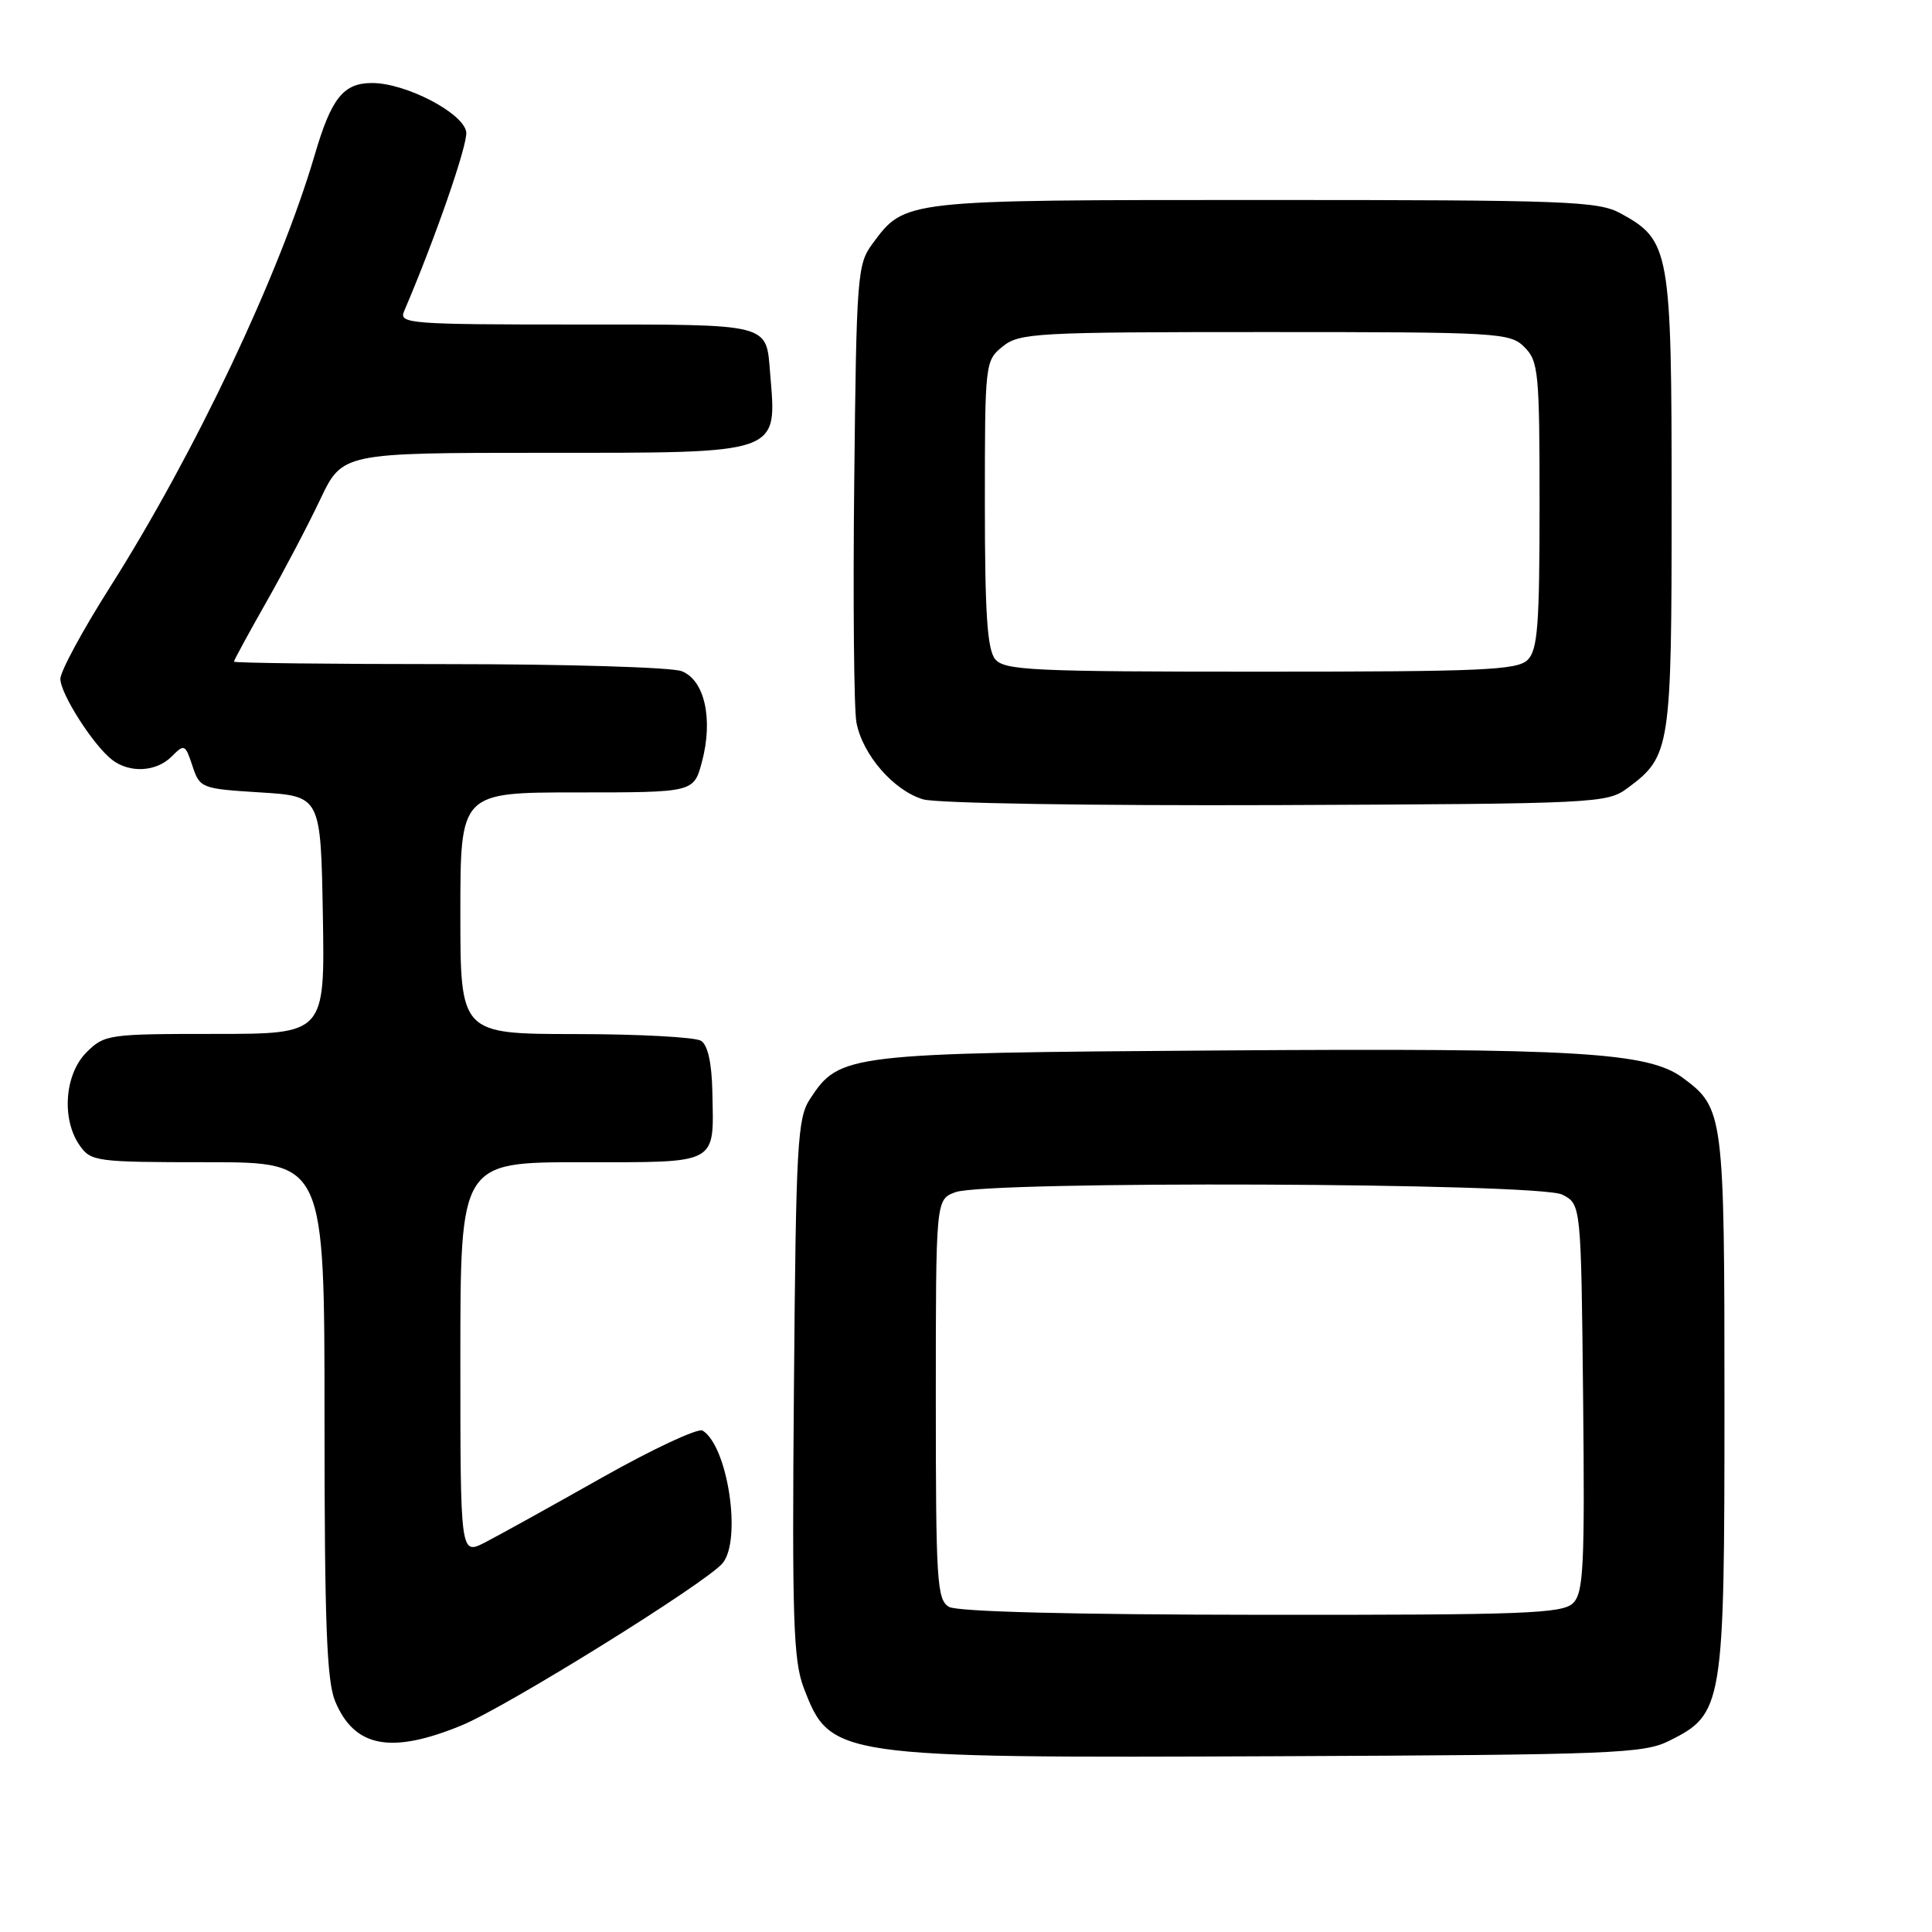<?xml version="1.0" encoding="UTF-8" standalone="no"?>
<!DOCTYPE svg PUBLIC "-//W3C//DTD SVG 1.1//EN" "http://www.w3.org/Graphics/SVG/1.1/DTD/svg11.dtd" >
<svg xmlns="http://www.w3.org/2000/svg" xmlns:xlink="http://www.w3.org/1999/xlink" version="1.1" viewBox="0 0 256 256">
 <g >
 <path fill="currentColor"
d=" M 221.17 230.67 C 228.34 227.11 228.50 226.12 228.50 186.00 C 228.50 147.56 228.41 146.83 222.97 142.81 C 218.38 139.42 208.98 138.86 161.84 139.19 C 112.08 139.53 111.26 139.63 107.33 145.62 C 105.66 148.16 105.47 151.51 105.20 183.93 C 104.94 214.59 105.12 220.03 106.50 223.65 C 110.03 232.87 110.56 232.95 169.00 232.71 C 213.72 232.52 217.79 232.36 221.17 230.67 Z  M 61.17 228.62 C 67.16 226.16 93.62 209.71 95.75 207.13 C 98.31 204.03 96.44 191.63 93.10 189.56 C 92.50 189.19 86.49 192.00 79.75 195.80 C 73.01 199.61 66.04 203.47 64.25 204.39 C 61.00 206.05 61.00 206.05 61.00 180.03 C 61.00 154.00 61.00 154.00 77.03 154.00 C 95.40 154.00 94.58 154.44 94.39 144.64 C 94.31 140.84 93.79 138.48 92.89 137.91 C 92.12 137.43 84.64 137.02 76.25 137.02 C 61.00 137.00 61.00 137.00 61.00 121.00 C 61.00 105.00 61.00 105.00 76.46 105.00 C 91.92 105.00 91.92 105.00 93.00 100.99 C 94.53 95.31 93.37 90.09 90.31 88.93 C 88.97 88.42 75.07 88.00 59.43 88.00 C 43.80 88.00 31.00 87.85 31.00 87.67 C 31.00 87.49 32.91 83.97 35.25 79.85 C 37.59 75.73 40.82 69.58 42.43 66.18 C 45.37 60.00 45.37 60.00 72.11 60.00 C 103.69 60.00 102.94 60.26 102.05 49.50 C 101.50 42.78 102.38 43.00 76.36 43.00 C 54.29 43.00 52.83 42.89 53.54 41.25 C 57.62 31.74 62.00 19.11 61.78 17.50 C 61.43 14.99 53.78 11.00 49.31 11.00 C 45.50 11.00 43.91 12.99 41.71 20.50 C 37.05 36.37 25.85 60.02 14.52 77.89 C 10.93 83.55 8.00 88.97 8.00 89.95 C 8.00 91.94 12.40 98.81 14.88 100.70 C 17.22 102.48 20.73 102.27 22.75 100.24 C 24.42 98.55 24.55 98.61 25.50 101.49 C 26.48 104.44 26.66 104.51 34.50 105.00 C 42.50 105.50 42.50 105.50 42.78 121.25 C 43.05 137.00 43.05 137.00 28.48 137.00 C 14.34 137.00 13.84 137.07 11.45 139.45 C 8.56 142.35 8.12 148.30 10.56 151.78 C 12.05 153.91 12.73 154.00 27.56 154.00 C 43.00 154.00 43.00 154.00 43.00 188.03 C 43.00 215.01 43.29 222.76 44.41 225.43 C 46.96 231.55 51.81 232.47 61.17 228.62 Z  M 215.68 104.41 C 221.35 100.21 221.50 99.22 221.50 66.50 C 221.50 33.10 221.28 31.84 214.73 28.27 C 211.78 26.65 207.68 26.50 167.50 26.50 C 119.48 26.50 119.94 26.45 115.59 32.32 C 113.60 35.00 113.48 36.56 113.19 63.82 C 113.02 79.59 113.15 93.95 113.48 95.72 C 114.28 100.00 118.41 104.76 122.33 105.92 C 124.12 106.44 144.52 106.77 169.18 106.68 C 211.77 106.50 212.93 106.45 215.68 104.41 Z  M 125.75 212.92 C 124.15 211.99 124.00 209.58 124.00 185.43 C 124.00 158.95 124.00 158.95 126.57 157.98 C 130.62 156.43 203.89 156.72 207.00 158.29 C 209.50 159.56 209.50 159.56 209.77 185.19 C 210.00 207.51 209.83 211.03 208.45 212.41 C 207.05 213.81 202.12 214.00 167.18 213.97 C 142.09 213.95 126.86 213.56 125.75 212.92 Z  M 131.87 87.35 C 130.82 86.07 130.50 81.33 130.50 66.76 C 130.50 48.06 130.53 47.80 132.86 45.91 C 135.08 44.12 137.21 44.00 167.61 44.00 C 198.67 44.00 200.08 44.08 202.00 46.00 C 203.86 47.86 204.00 49.33 204.00 66.93 C 204.00 82.80 203.75 86.11 202.43 87.43 C 201.06 88.80 196.45 89.00 167.05 89.00 C 136.82 89.00 133.10 88.83 131.87 87.35 Z "/>
</g>
</svg>